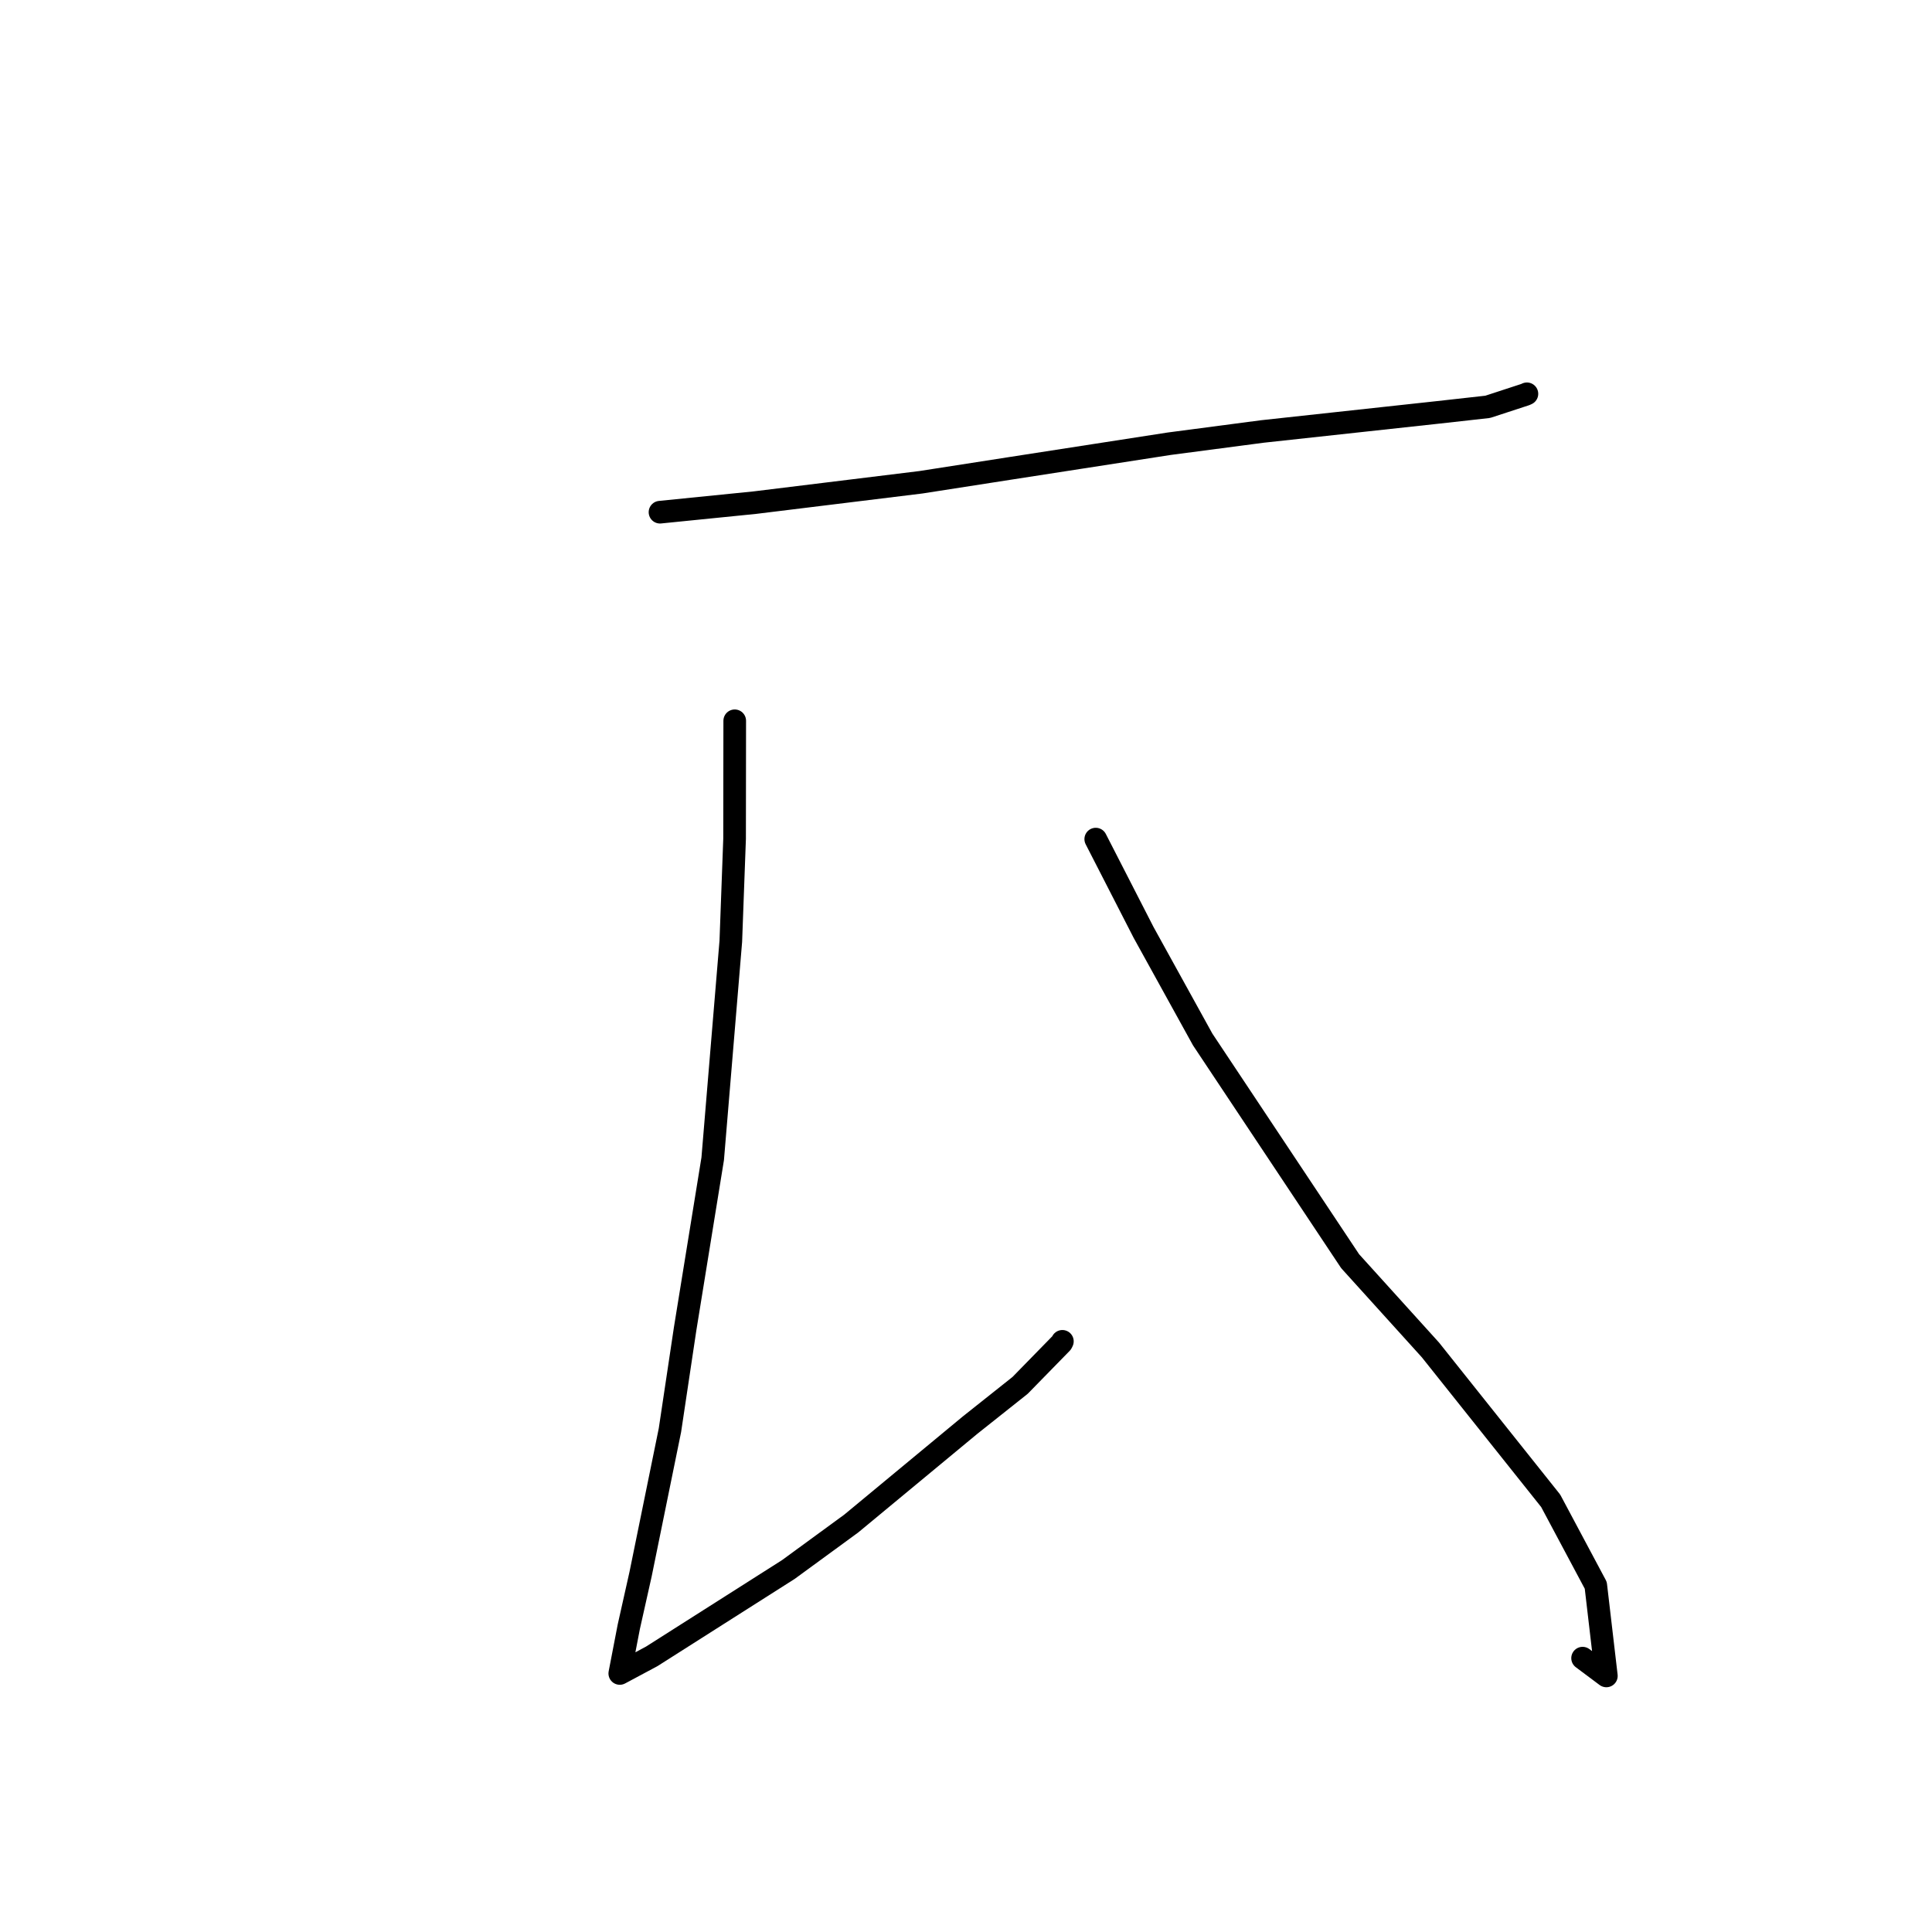 <?xml version="1.0" standalone="no"?>
    <svg width="256" height="256" xmlns="http://www.w3.org/2000/svg" version="1.1">
    <polyline stroke="black" stroke-width="3" stroke-linecap="round" fill="transparent" stroke-linejoin="round" points="87.454 67.868 100.018 66.603 122.023 63.903 133.829 62.065 154.914 58.798 167.281 57.172 190.531 54.643 197.129 53.908 202.106 52.281 202.319 52.184 202.322 52.182 202.324 52.182 202.324 52.181 " />
        <polyline stroke="black" stroke-width="3" stroke-linecap="round" fill="transparent" stroke-linejoin="round" points="97.355 95.508 97.336 111.146 96.837 124.716 94.437 153.545 90.781 176.091 88.77 189.51 84.88 208.585 83.319 215.551 82.136 221.681 82.126 221.737 82.125 221.742 82.125 221.742 86.349 219.483 104.462 207.969 112.791 201.881 128.53 188.845 135.168 183.571 140.665 177.946 140.771 177.734 " />
        <polyline stroke="black" stroke-width="3" stroke-linecap="round" fill="transparent" stroke-linejoin="round" points="145.192 111.186 151.533 123.554 159.363 137.738 178.901 167.114 189.538 178.871 205.472 198.862 211.447 210.063 212.851 222.068 209.702 219.714 " />
        </svg>